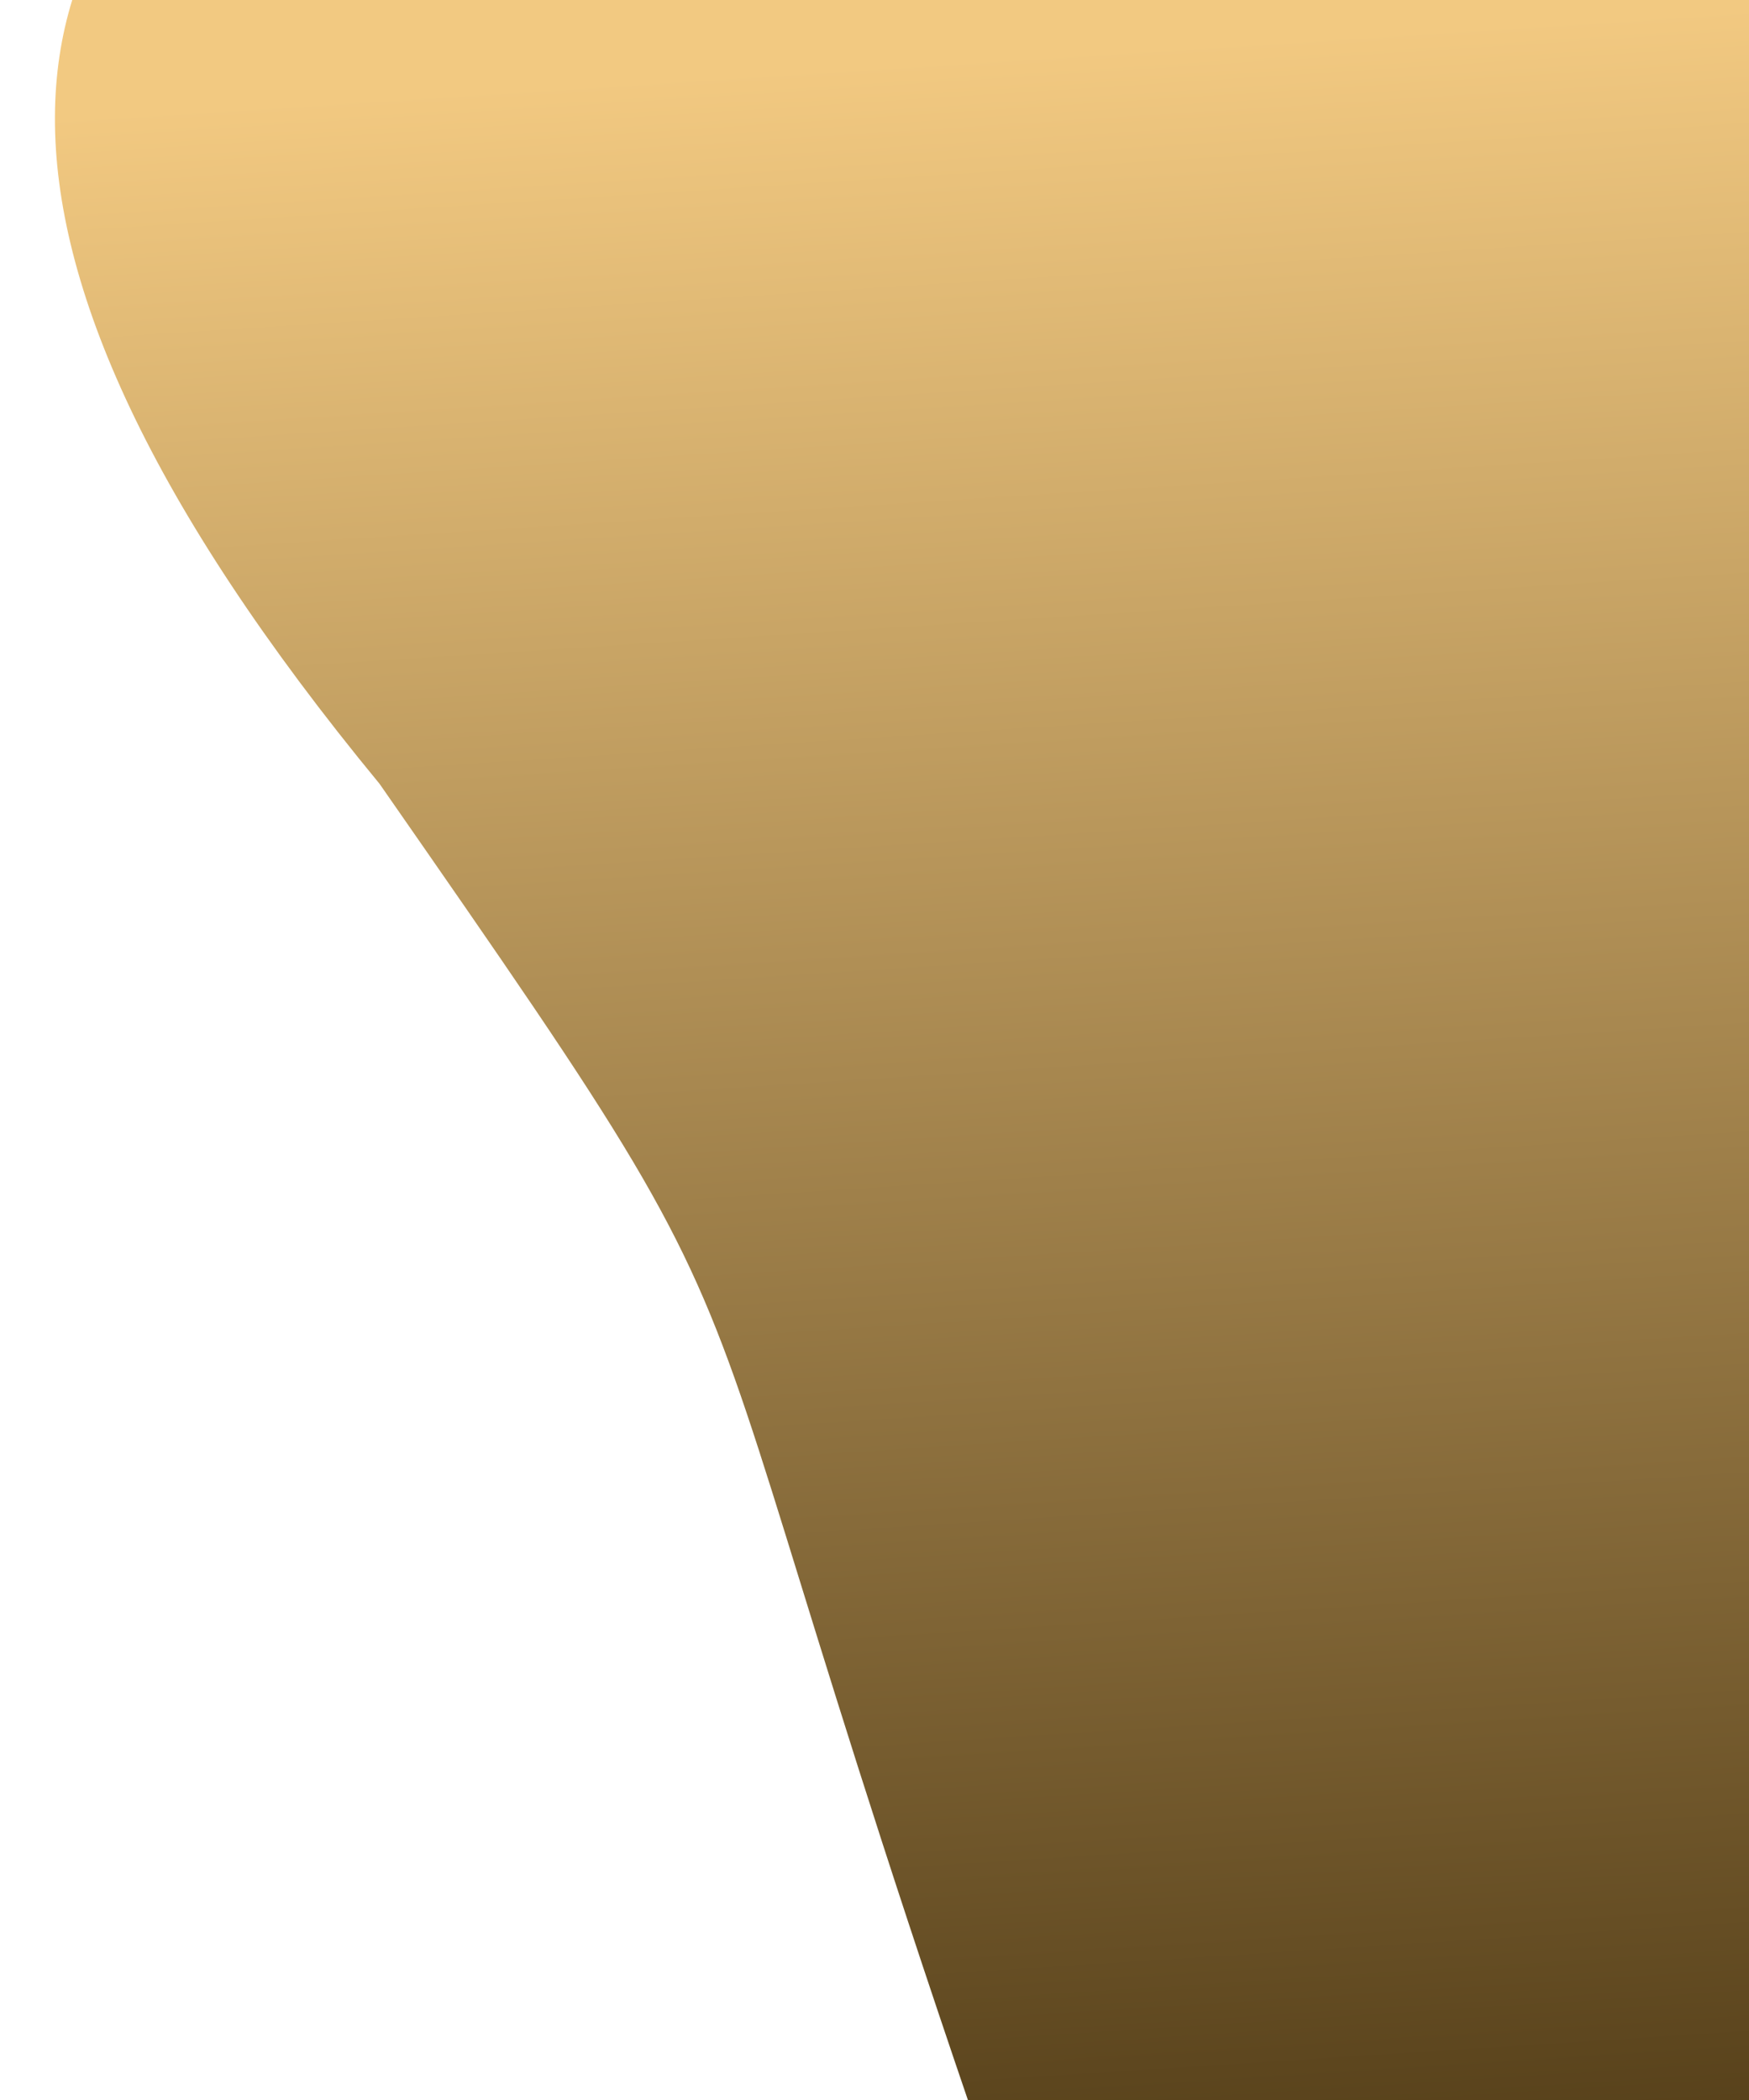 <svg width="1806" height="2168" viewBox="0 0 1806 2168" fill="none" xmlns="http://www.w3.org/2000/svg">
<path d="M2980.49 669.058C3403.68 3951.77 1596.06 3525.66 1239.91 2840.19C599.789 1116.08 911.928 1556.54 391.941 809.205C-563.547 -350.324 752.252 -455.772 1493.17 -535.792C2234.08 -615.813 2899.98 -76.383 2980.49 669.058Z" fill="url(#paint0_linear)"/>
<defs>
<linearGradient id="paint0_linear" x1="1418.4" y1="-527.828" x2="1629.15" y2="2751.13" gradientUnits="userSpaceOnUse">
<stop offset="0.17" stop-color="#F2C981"/>
<stop offset="0.982" stop-color="#342203"/>
</linearGradient>
</defs>
</svg>
